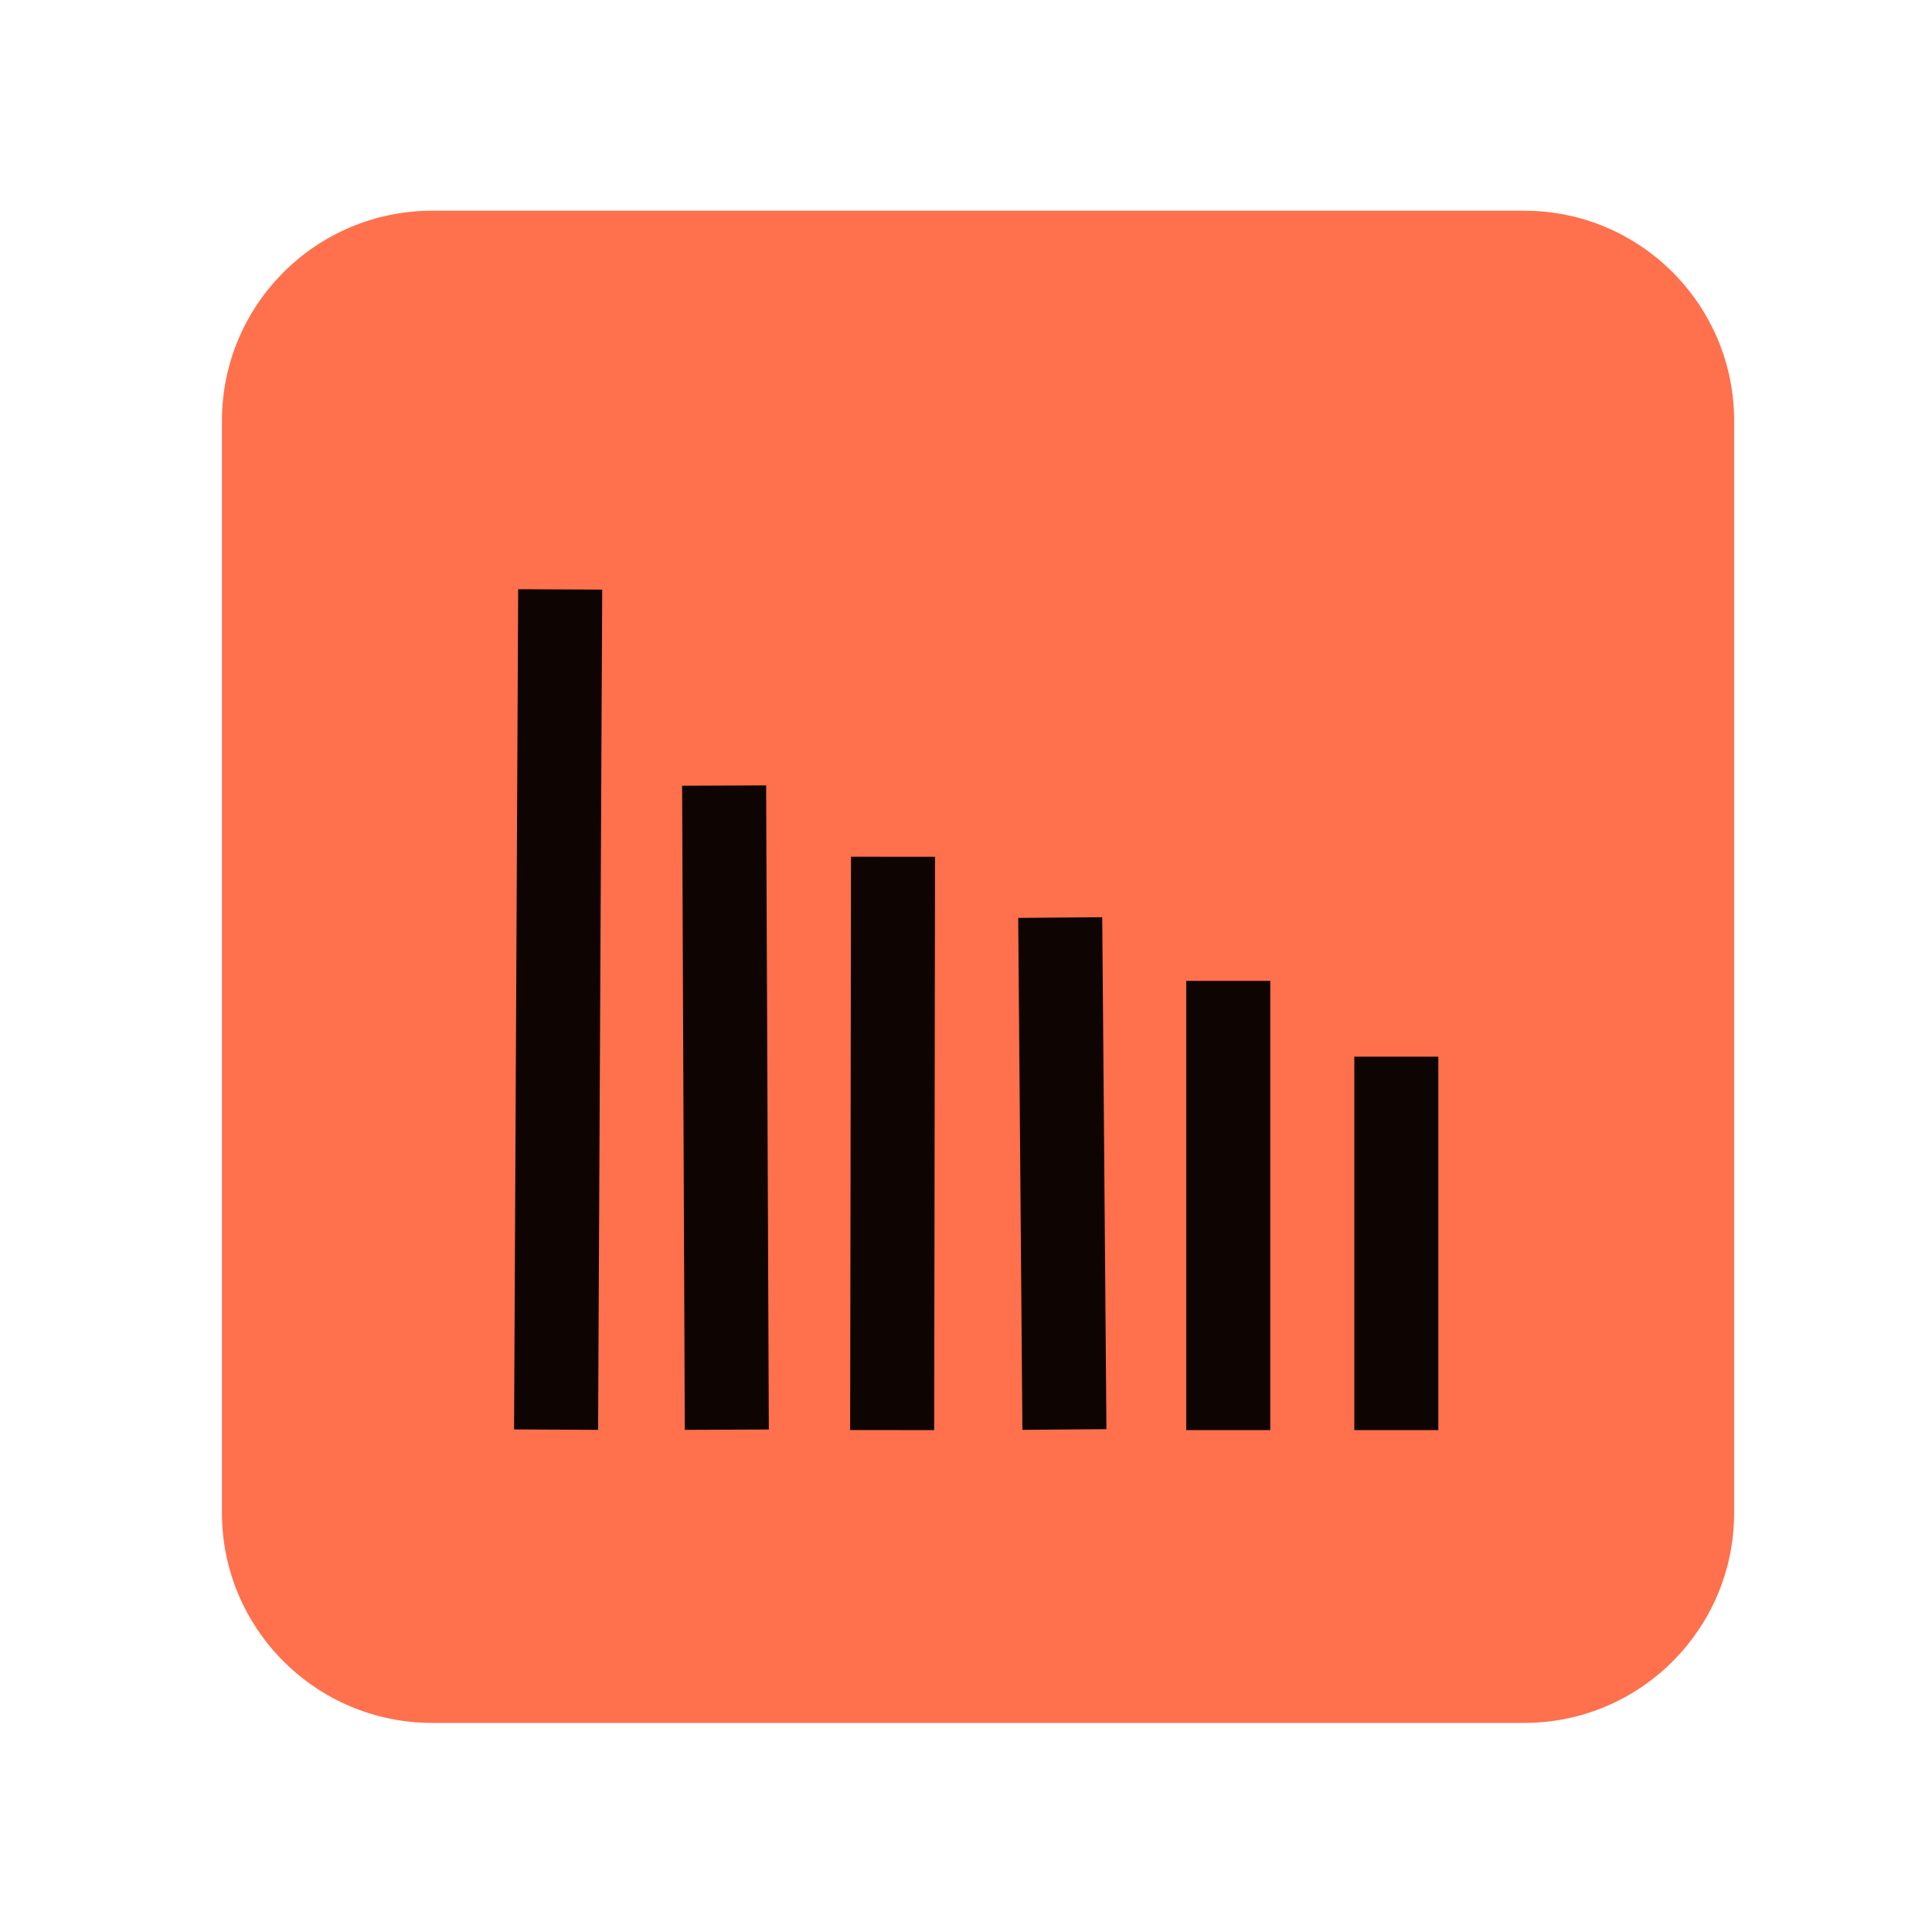 <?xml version="1.0" encoding="UTF-8" standalone="no"?>
<svg
   width="23px"
   height="23px"
   version="1.1"
   xml:space="preserve"
   style="fill-rule:evenodd;clip-rule:evenodd;stroke-linejoin:round;stroke-miterlimit:2;"
   id="svg6"
   sodipodi:docname="device_spectral.svg"
   inkscape:version="1.4 (e7c3feb100, 2024-10-09)"
   xmlns:inkscape="http://www.inkscape.org/namespaces/inkscape"
   xmlns:sodipodi="http://sodipodi.sourceforge.net/DTD/sodipodi-0.dtd"
   xmlns="http://www.w3.org/2000/svg"
   xmlns:svg="http://www.w3.org/2000/svg"
   xmlns:serif="http://www.serif.com/"><sodipodi:namedview
   id="namedview6"
   pagecolor="#505050"
   bordercolor="#ffffff"
   borderopacity="1"
   inkscape:showpageshadow="0"
   inkscape:pageopacity="0"
   inkscape:pagecheckerboard="1"
   inkscape:deskcolor="#505050"
   inkscape:zoom="18.384776"
   inkscape:cx="21.865917"
   inkscape:cy="5.9288184"
   inkscape:window-width="2560"
   inkscape:window-height="1403"
   inkscape:window-x="0"
   inkscape:window-y="0"
   inkscape:window-maximized="1"
   inkscape:current-layer="svg6" />
    <g
   transform="matrix(1,0,0,1,-351,-98)"
   id="g5">
        <g
   transform="matrix(1.211,0,0,1.211,-36.368,43.526)"
   id="g4">
            <rect
   id="device_spectral"
   x="320"
   y="45"
   width="19"
   height="19"
   style="fill:none;" />
            <g
   id="device_spectral1"
   serif:id="device_spectral">
                <g
   transform="matrix(0.936,0,0,0.936,290.646,3.475)"
   id="g2">
                    <path
   id="path1"
   style="fill:#ff704c;fill-opacity:1"
   d="M 35.766 46.559 C 34.548 46.559 33.558 47.547 33.558 48.765 L 33.558 60.235 C 33.558 61.453 34.548 62.441 35.766 62.441 L 47.235 62.441 C 48.453 62.441 49.44 61.453 49.44 60.235 L 49.44 48.765 C 49.44 47.547 48.453 46.559 47.235 46.559 L 35.766 46.559 z " />
                    
                </g>
                <g
   transform="matrix(0.826,0,0,0.826,57.304,9.478)"
   id="g3">
                    <path
   d="M334,55.56L334,60.004L335,60.004L335,55.56L334,55.56ZM332,54.658L332,60.004L333,60.004L333,54.658L332,54.658ZM328.01,53.18L328,60.003L329,60.004L329.01,53.181L328.01,53.18ZM330,53.908L330.05,60.001L331.05,59.993L331,53.9L330,53.908ZM326,52.335L326.032,60.001L327.032,59.997L327,52.331L326,52.335ZM324.049,49.996L324,59.996L325,60.001L325.049,50.001L324.049,49.996Z"
   style="fill:rgb(14,4,1);"
   id="path3" />
                </g>
            </g>
        </g>
    </g>
    <defs
   id="defs6">
        <linearGradient
   id="_Linear1"
   x1="0"
   y1="0"
   x2="1"
   y2="0"
   gradientUnits="userSpaceOnUse"
   gradientTransform="matrix(9.11314e-16,-15,14.883,9.18485e-16,41.5,62)"><stop
     offset="0"
     style="stop-color:rgb(198,75,38);stop-opacity:1"
     id="stop5" /><stop
     offset="1"
     style="stop-color:rgb(255,113,70);stop-opacity:1"
     id="stop6" /></linearGradient>
    <linearGradient
   id="_Linear1-8"
   x1="0"
   y1="0"
   x2="1"
   y2="0"
   gradientUnits="userSpaceOnUse"
   gradientTransform="matrix(0,-15,14.883,0,41.5,62)"><stop
     offset="0"
     style="stop-color:rgb(198,75,38);stop-opacity:1"
     id="stop10" /><stop
     offset="1"
     style="stop-color:rgb(255,113,70);stop-opacity:1"
     id="stop11" /></linearGradient><linearGradient
   id="_Linear3"
   x1="0"
   y1="0"
   x2="1"
   y2="0"
   gradientUnits="userSpaceOnUse"
   gradientTransform="matrix(0,2,-1.571,0,42.893,139)"><stop
     offset="0"
     style="stop-color:black;stop-opacity:0"
     id="stop12" /><stop
     offset="1"
     style="stop-color:black;stop-opacity:0.42"
     id="stop13" /></linearGradient></defs>
</svg>

